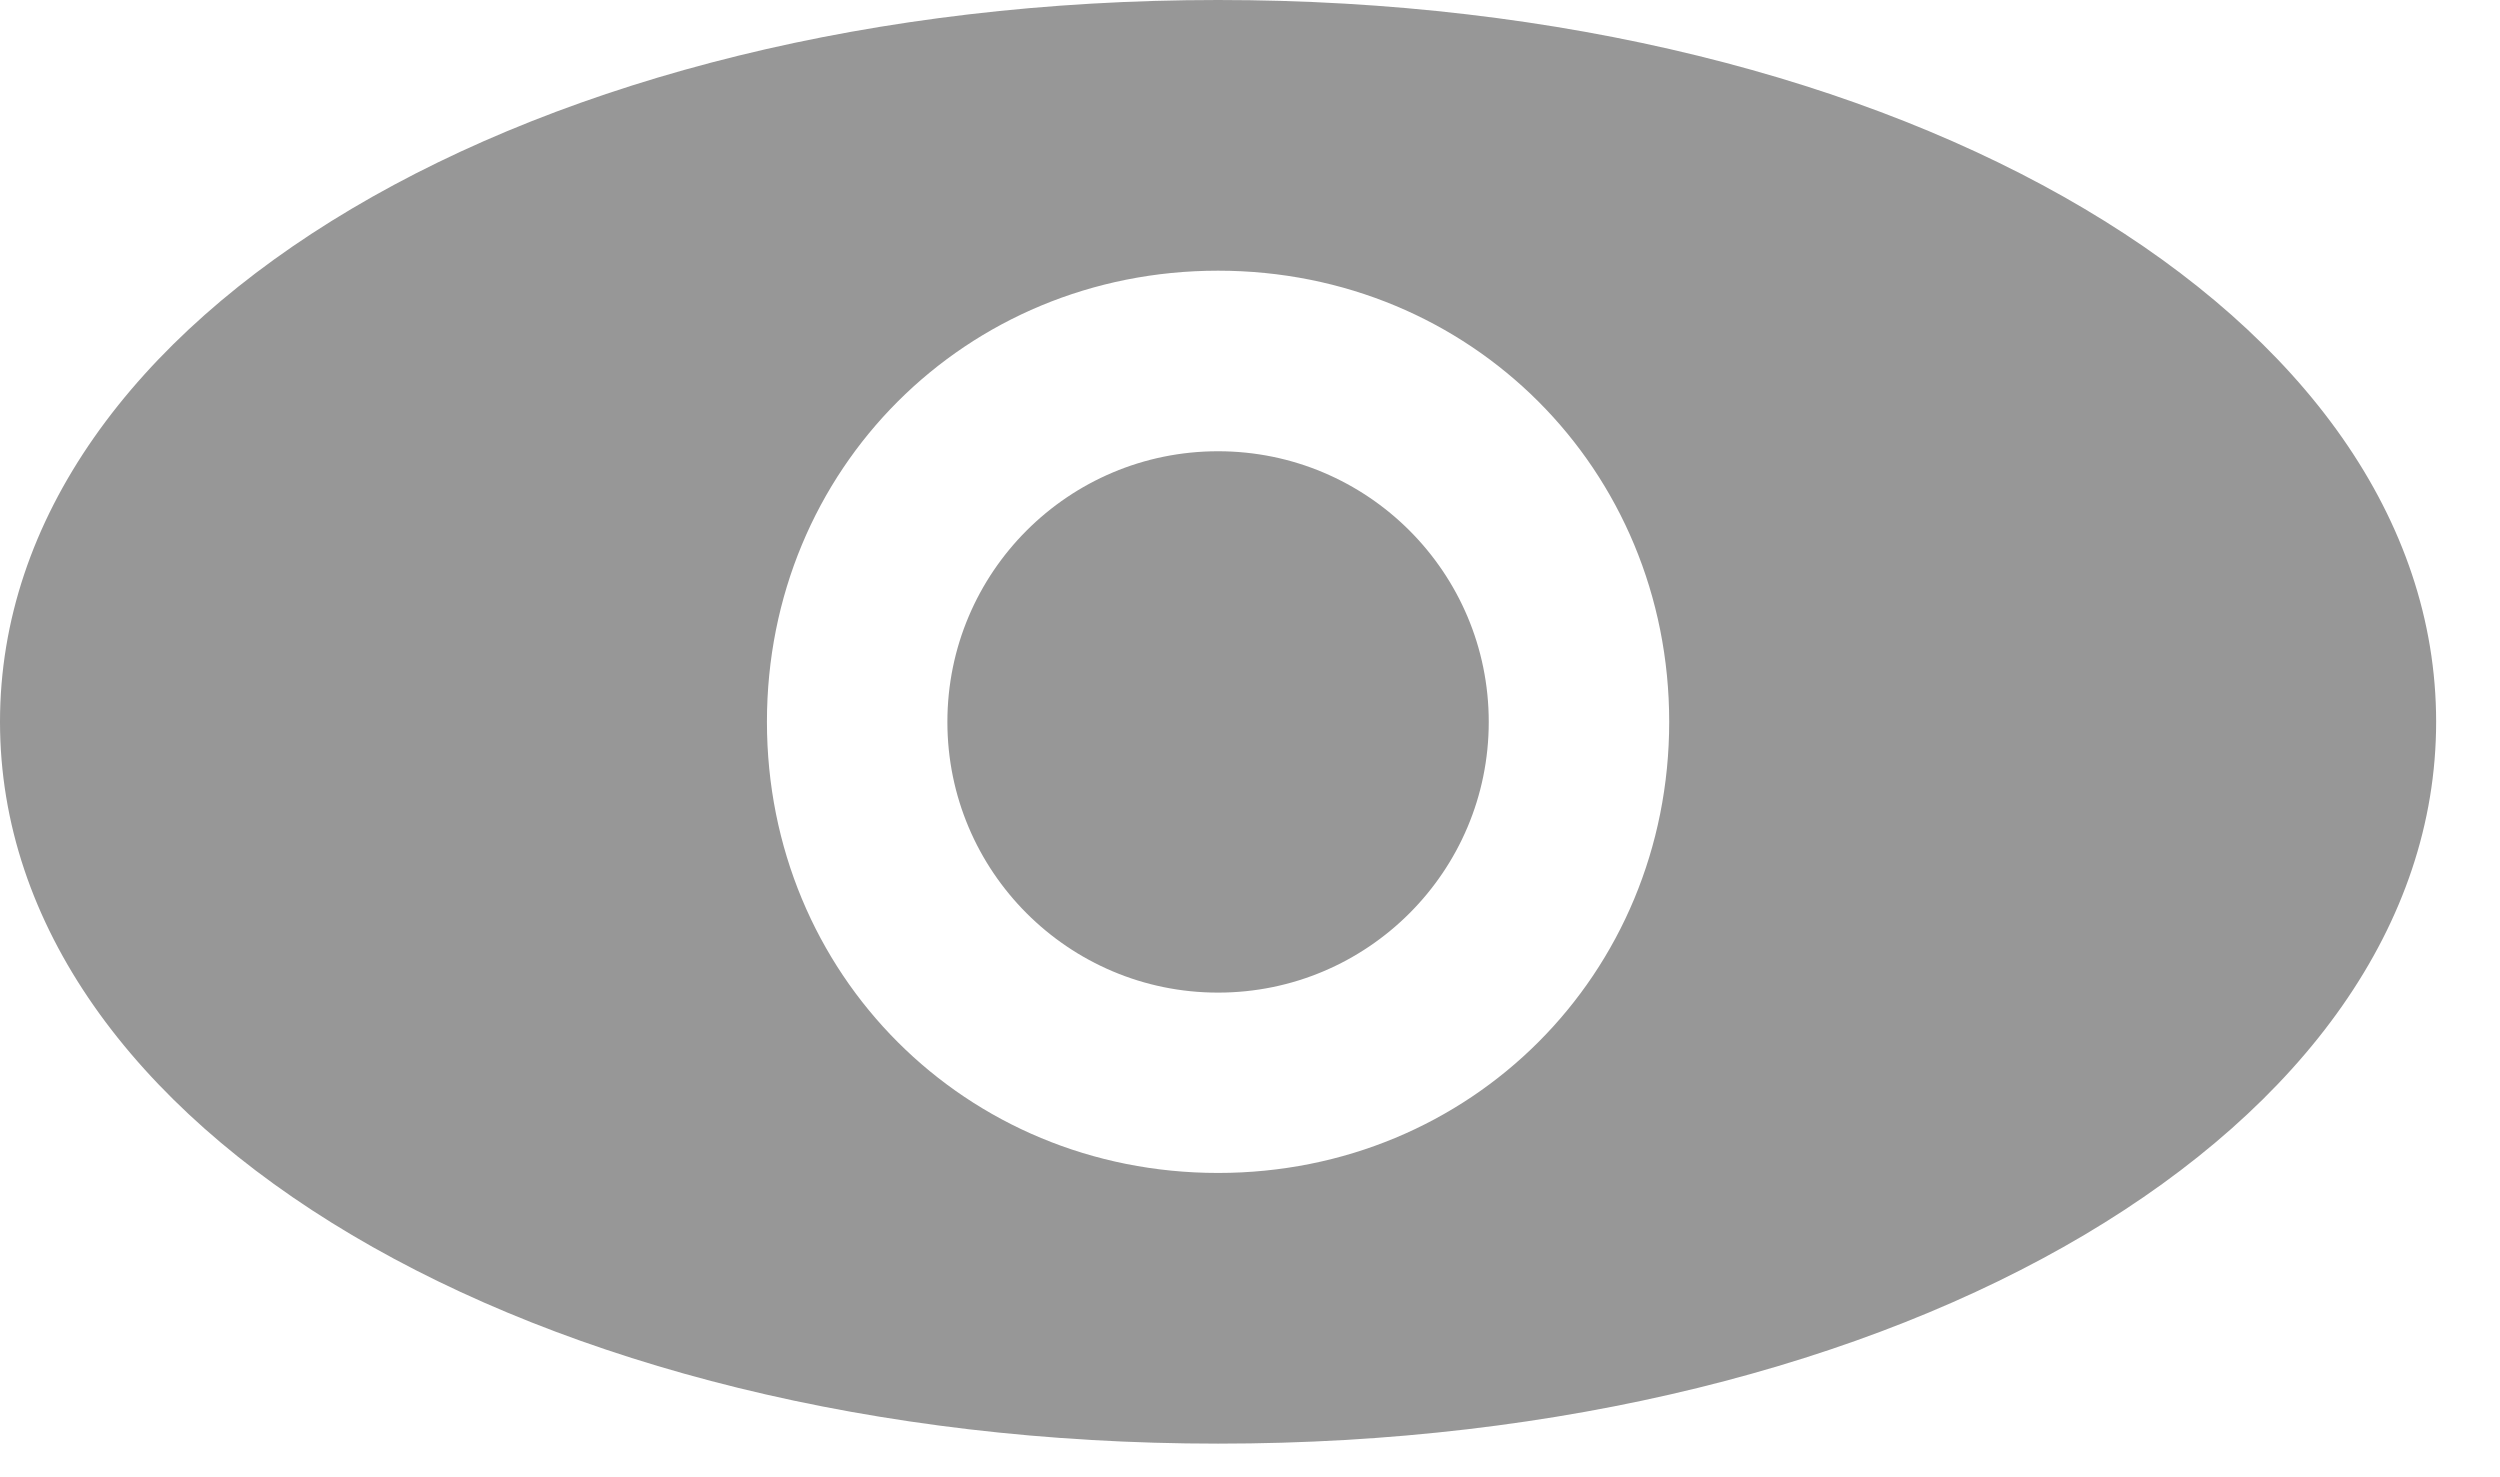 <svg width="22" height="13" viewBox="0 0 22 13" fill="none" xmlns="http://www.w3.org/2000/svg">
<path d="M13.101 6.353C13.101 7.668 12.034 8.735 10.719 8.735C9.403 8.735 8.337 7.668 8.337 6.353C8.337 5.037 9.403 3.971 10.719 3.971C12.034 3.971 13.101 5.037 13.101 6.353Z" fill="#979797"/>
<path d="M10.719 0C4.684 0 0 2.779 0 6.352C0 9.925 4.684 12.704 10.719 12.704C16.753 12.704 21.438 9.925 21.438 6.352C21.438 2.779 16.753 0 10.719 0ZM10.719 10.322C8.496 10.322 6.749 8.575 6.749 6.352C6.749 4.129 8.496 2.382 10.719 2.382C12.942 2.382 14.689 4.129 14.689 6.352C14.689 8.575 12.942 10.322 10.719 10.322Z" fill="#979797"/>
</svg>

